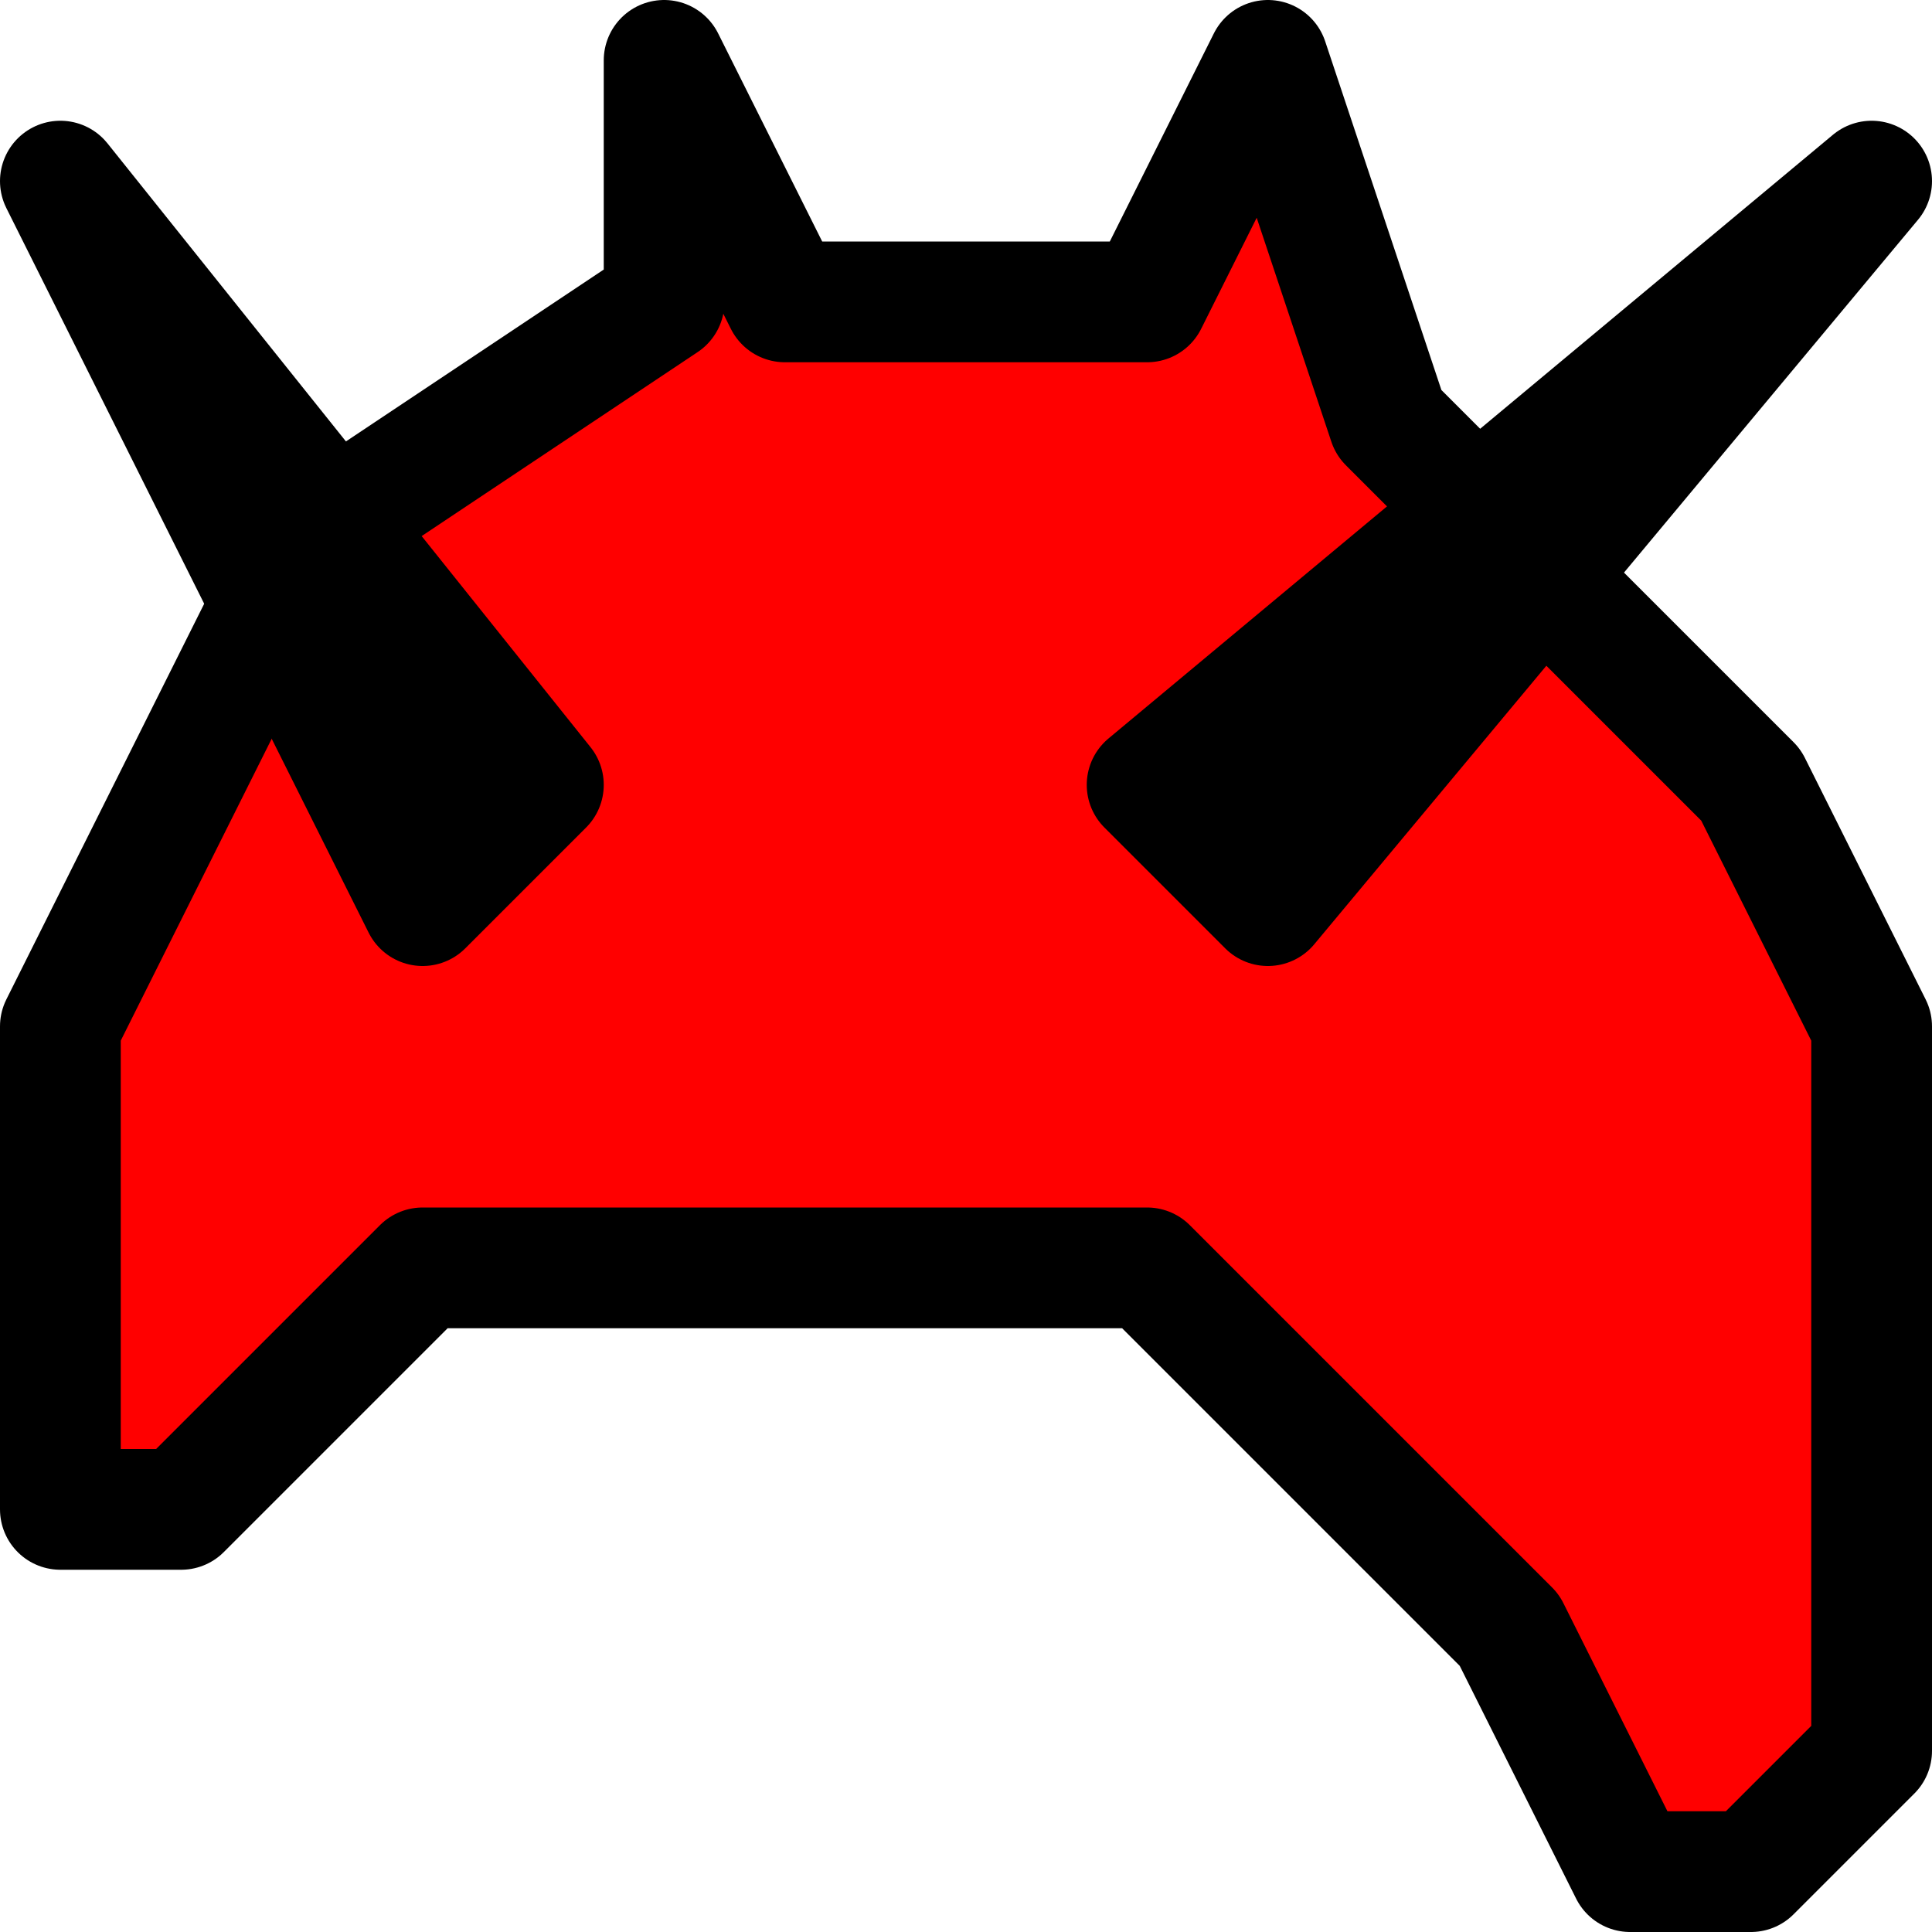 <?xml version="1.0"?>
<svg xmlns="http://www.w3.org/2000/svg" viewBox="-0.5 -0.5 16 16" preserveAspectRatio="none" role="img">
	<polygon fill="#F00" stroke="#000" points="0,12 0,8 2,4 5,2 5,0 6,2 9,2 10,0 11,3 14,6 15,8 15,14 14,15 13,15 12,13 9,10 3,10 1,12" stroke-linejoin="round" />
	<polygon fill="#000" stroke="#000" points="4,6 3,7 0,1" stroke-linejoin="round" />
	<polygon fill="#000" stroke="#000" points="9,6 10,7 15,1" stroke-linejoin="round" />
</svg>